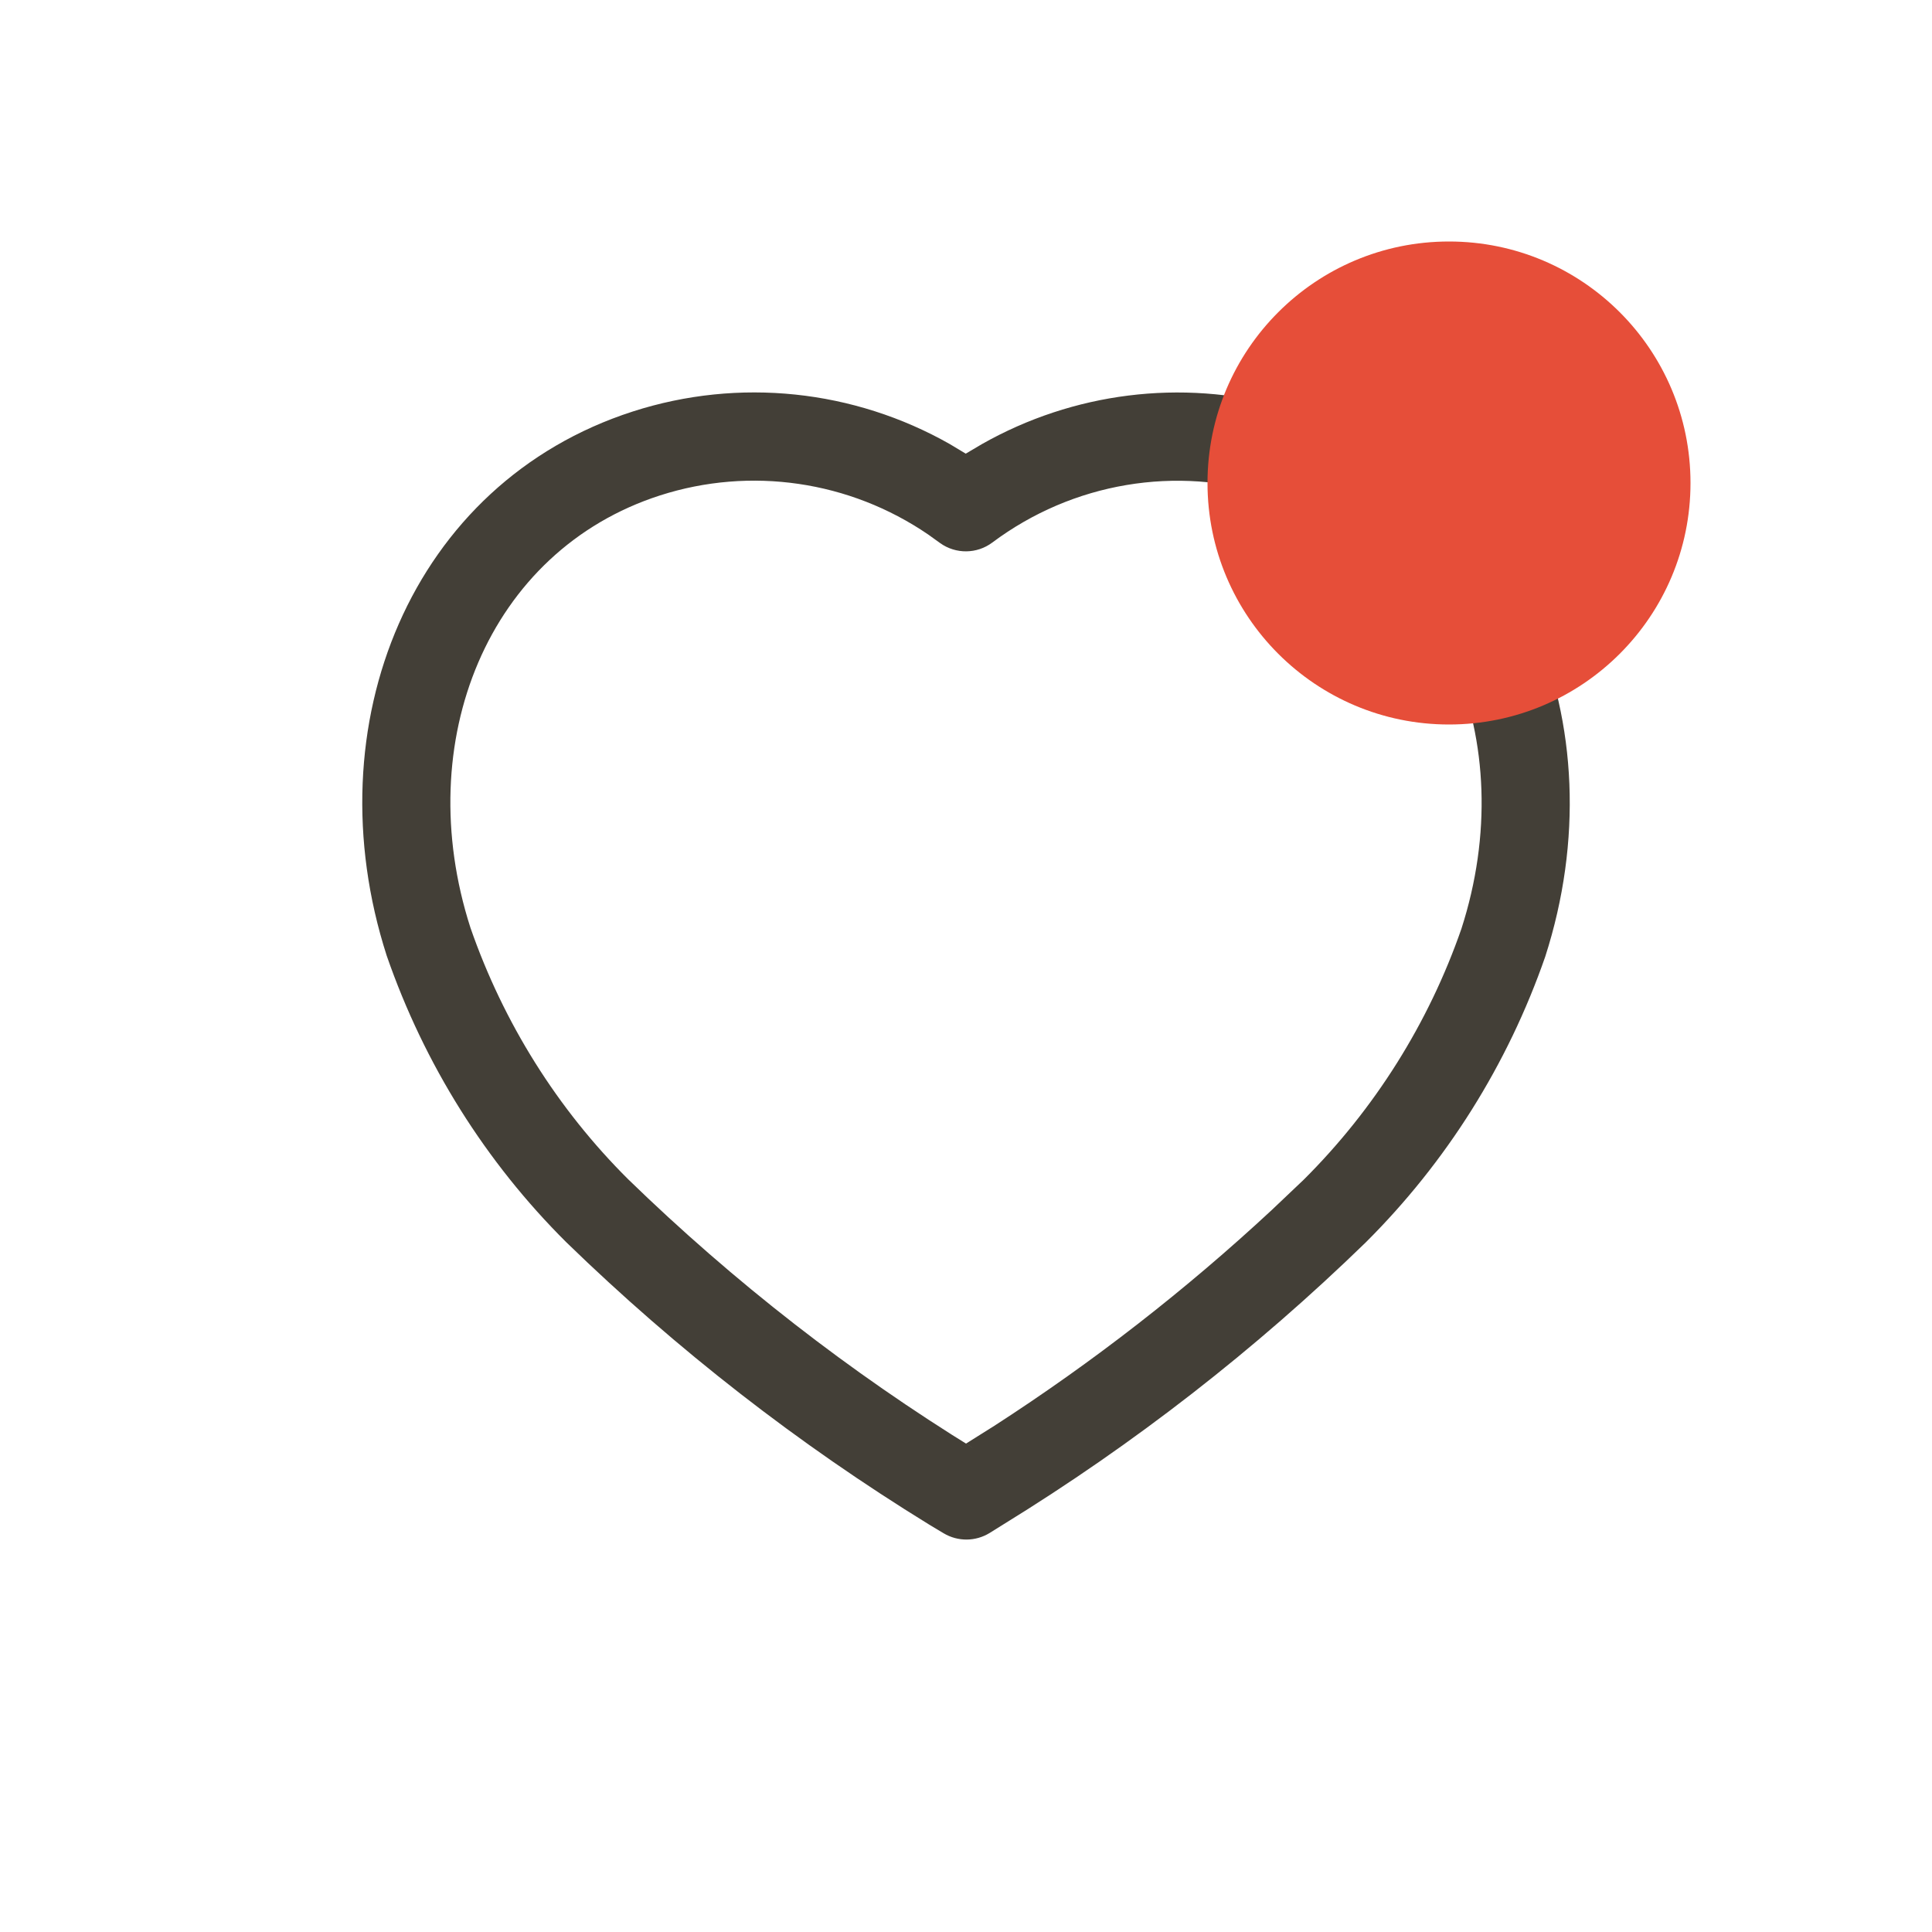 <svg width="32" height="32" viewBox="0 0 32 32" fill="none" xmlns="http://www.w3.org/2000/svg">
<rect width="32" height="32" fill="white"/>
<path d="M10.483 6.815C12.24 6.25 14.142 6.453 15.733 7.356L15.996 7.514L16.265 7.355C17.773 6.501 19.562 6.273 21.246 6.736L21.512 6.815C25.185 7.998 26.829 12.008 25.594 15.845C24.974 17.63 23.958 19.248 22.617 20.582C20.793 22.355 18.781 23.919 16.622 25.247L16.393 25.39C16.16 25.534 15.866 25.537 15.63 25.396L15.385 25.249C13.223 23.919 11.211 22.355 9.38 20.576C8.045 19.248 7.029 17.63 6.405 15.829C5.174 12.006 6.812 7.997 10.483 6.815ZM15.375 8.854C14.071 7.963 12.433 7.723 10.931 8.206C8.087 9.122 6.798 12.278 7.792 15.366C8.339 16.942 9.235 18.37 10.406 19.534C12.154 21.232 14.081 22.731 16.144 24L16.001 23.91L16.469 23.616C18.103 22.561 19.641 21.364 21.064 20.042L21.592 19.541C22.769 18.37 23.665 16.942 24.206 15.382C25.205 12.281 23.91 9.123 21.064 8.207C19.487 7.701 17.766 7.991 16.436 8.986C16.181 9.177 15.831 9.181 15.571 8.995L15.375 8.854Z" fill="#433F37"/>
<circle cx="24" cy="8" r="4" fill="#E64E39"/>
</svg>
